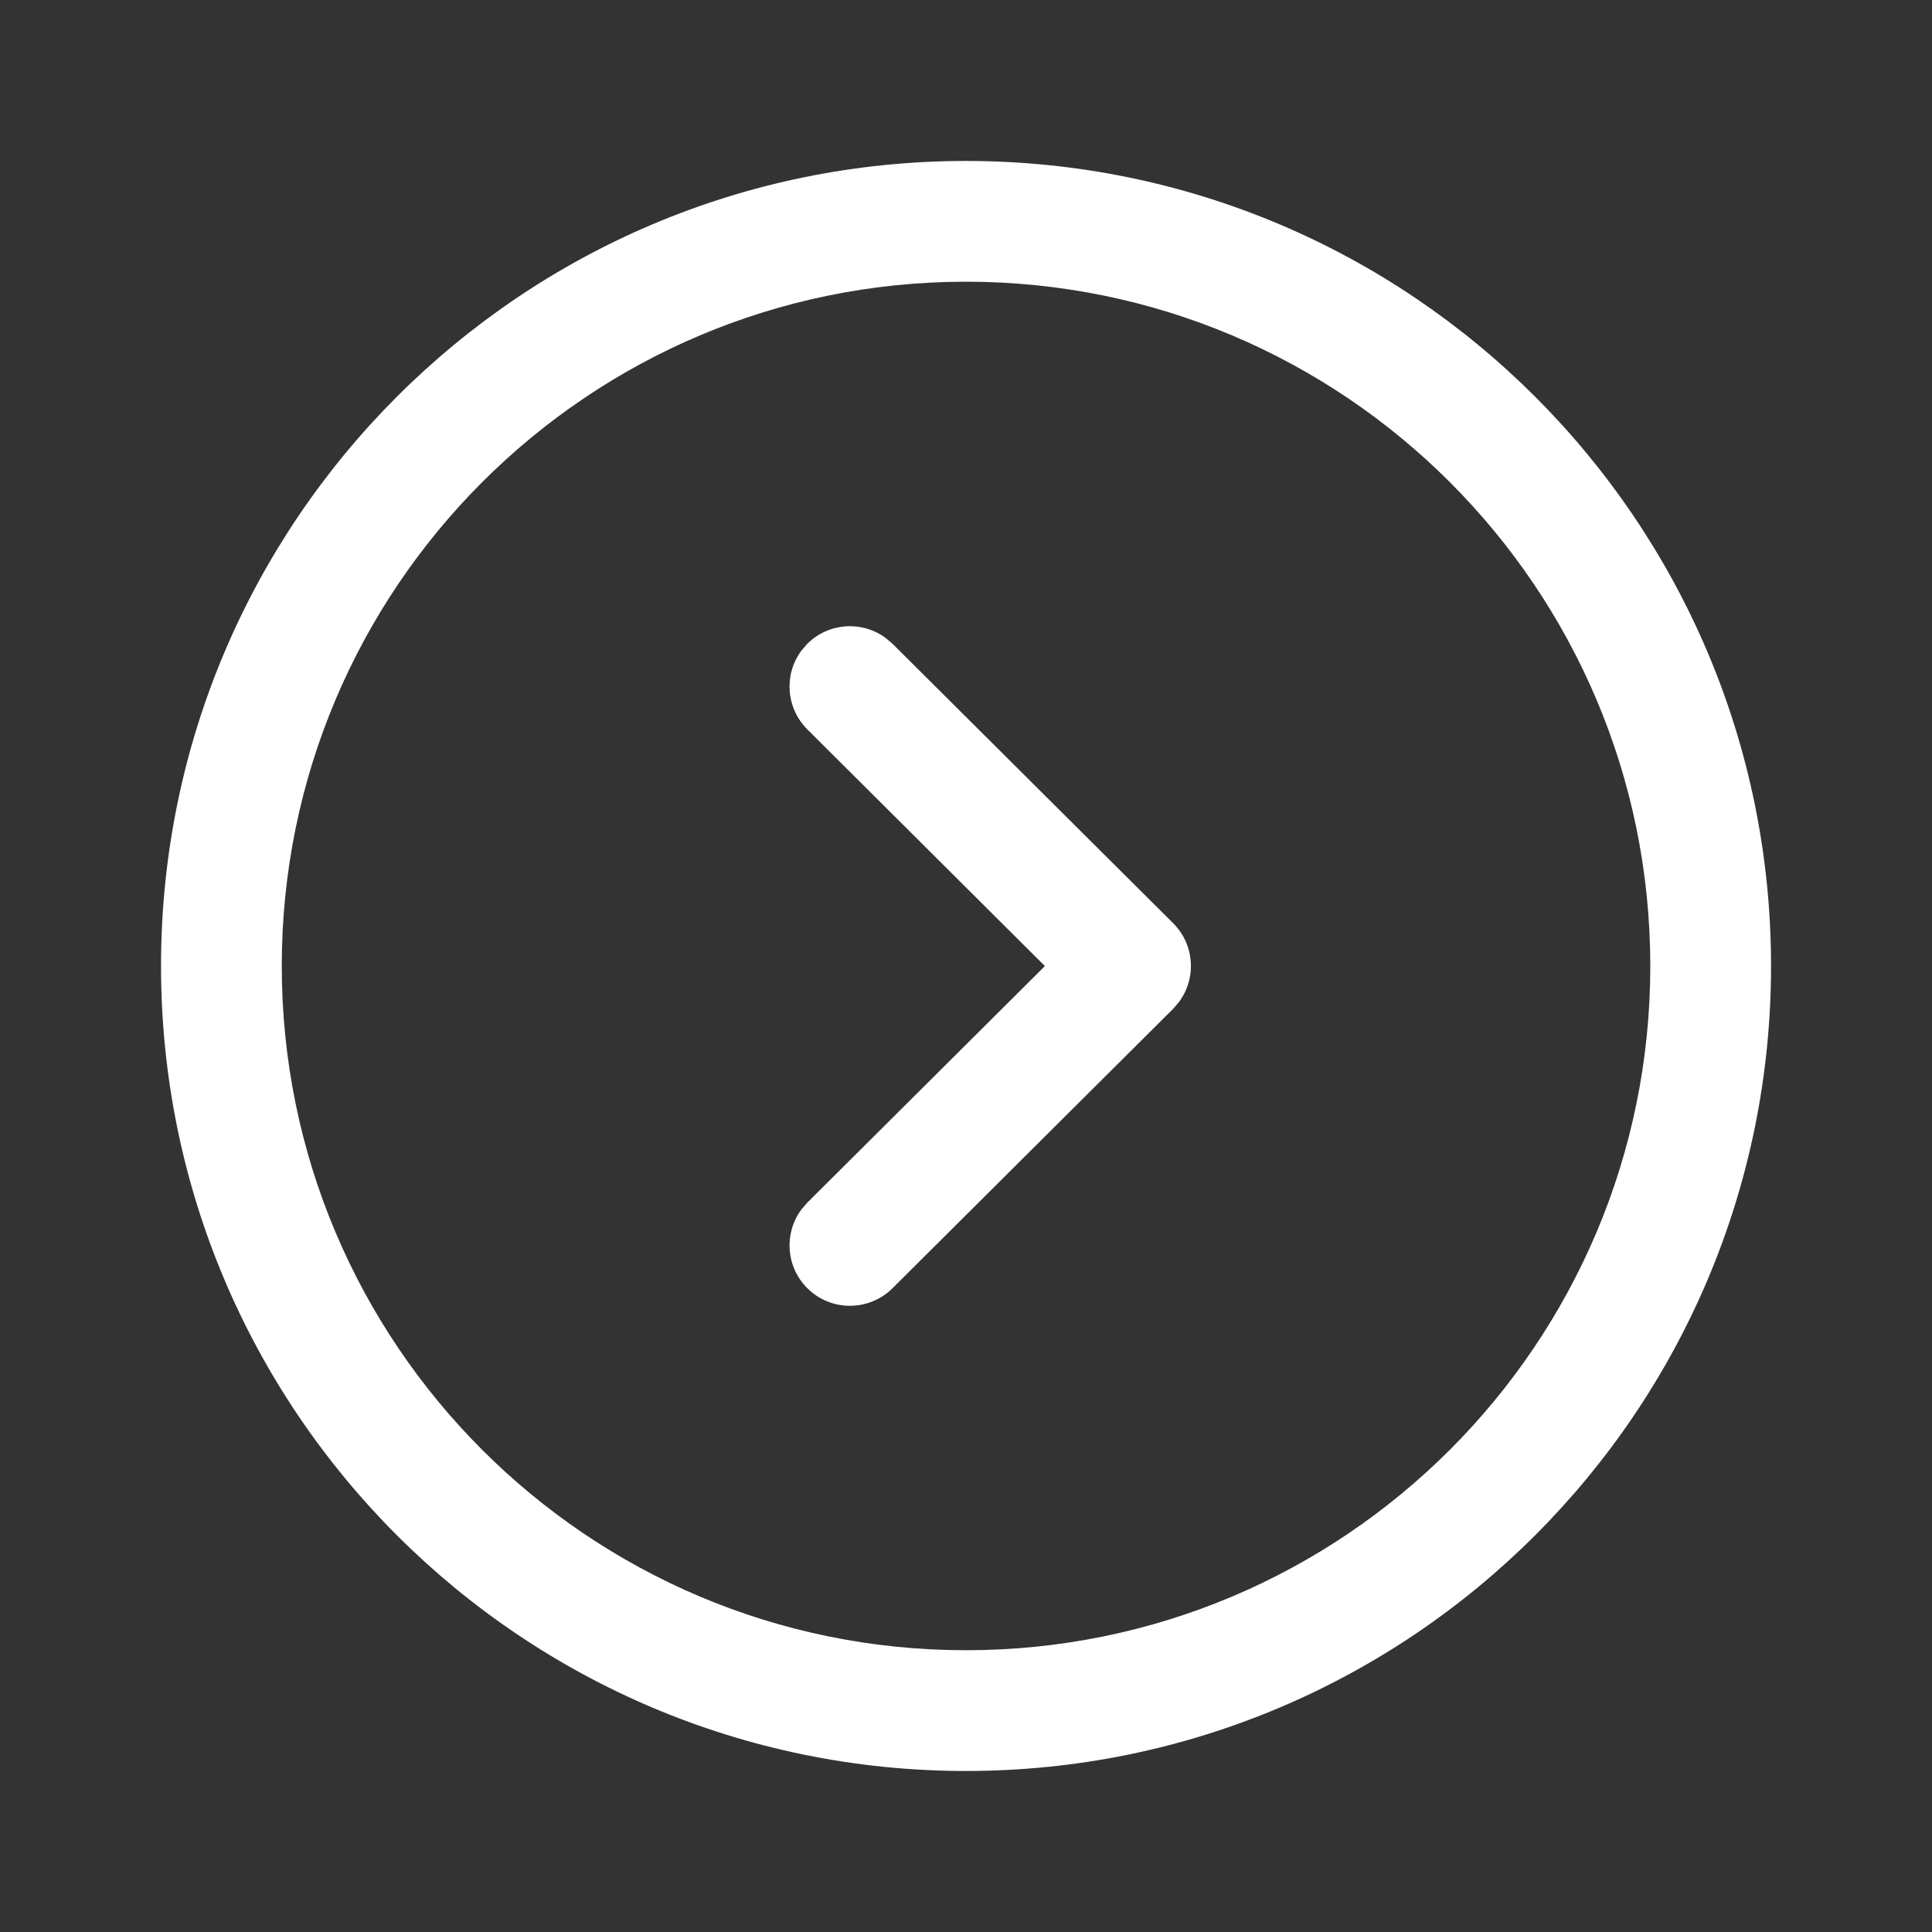 <svg width="32" height="32" viewBox="0 0 32 32" fill="none" xmlns="http://www.w3.org/2000/svg">
<rect x="0" y="0" width="32" height="32" fill="#333333" stroke="none"/>
<g id="Iconly/Light-outline/Arrow - Right Circle">
<g id="Arrow - Right Circle">
<path id="Arrow - Right Circle_2" fill-rule="evenodd" clip-rule="evenodd" d="M2.667 16C2.667 23.363 8.637 29.333 16 29.333C23.364 29.333 29.334 23.363 29.334 16C29.334 8.637 23.363 2.666 16 2.666C8.637 2.666 2.667 8.637 2.667 16ZM4.667 16C4.667 9.741 9.742 4.666 16 4.666C22.259 4.666 27.334 9.741 27.334 16C27.334 22.259 22.259 27.333 16 27.333C9.741 27.333 4.667 22.259 4.667 16ZM13.275 20.031C12.983 20.422 13.014 20.978 13.369 21.334C13.758 21.725 14.391 21.726 14.783 21.337L19.431 16.709L19.528 16.596C19.82 16.204 19.788 15.647 19.431 15.291L14.783 10.663L14.67 10.567C14.278 10.277 13.723 10.311 13.369 10.666L13.272 10.779C12.982 11.171 13.016 11.726 13.372 12.081L17.307 16.001L13.372 19.919L13.275 20.031Z" fill="white"/>
</g>
</g>
</svg>
